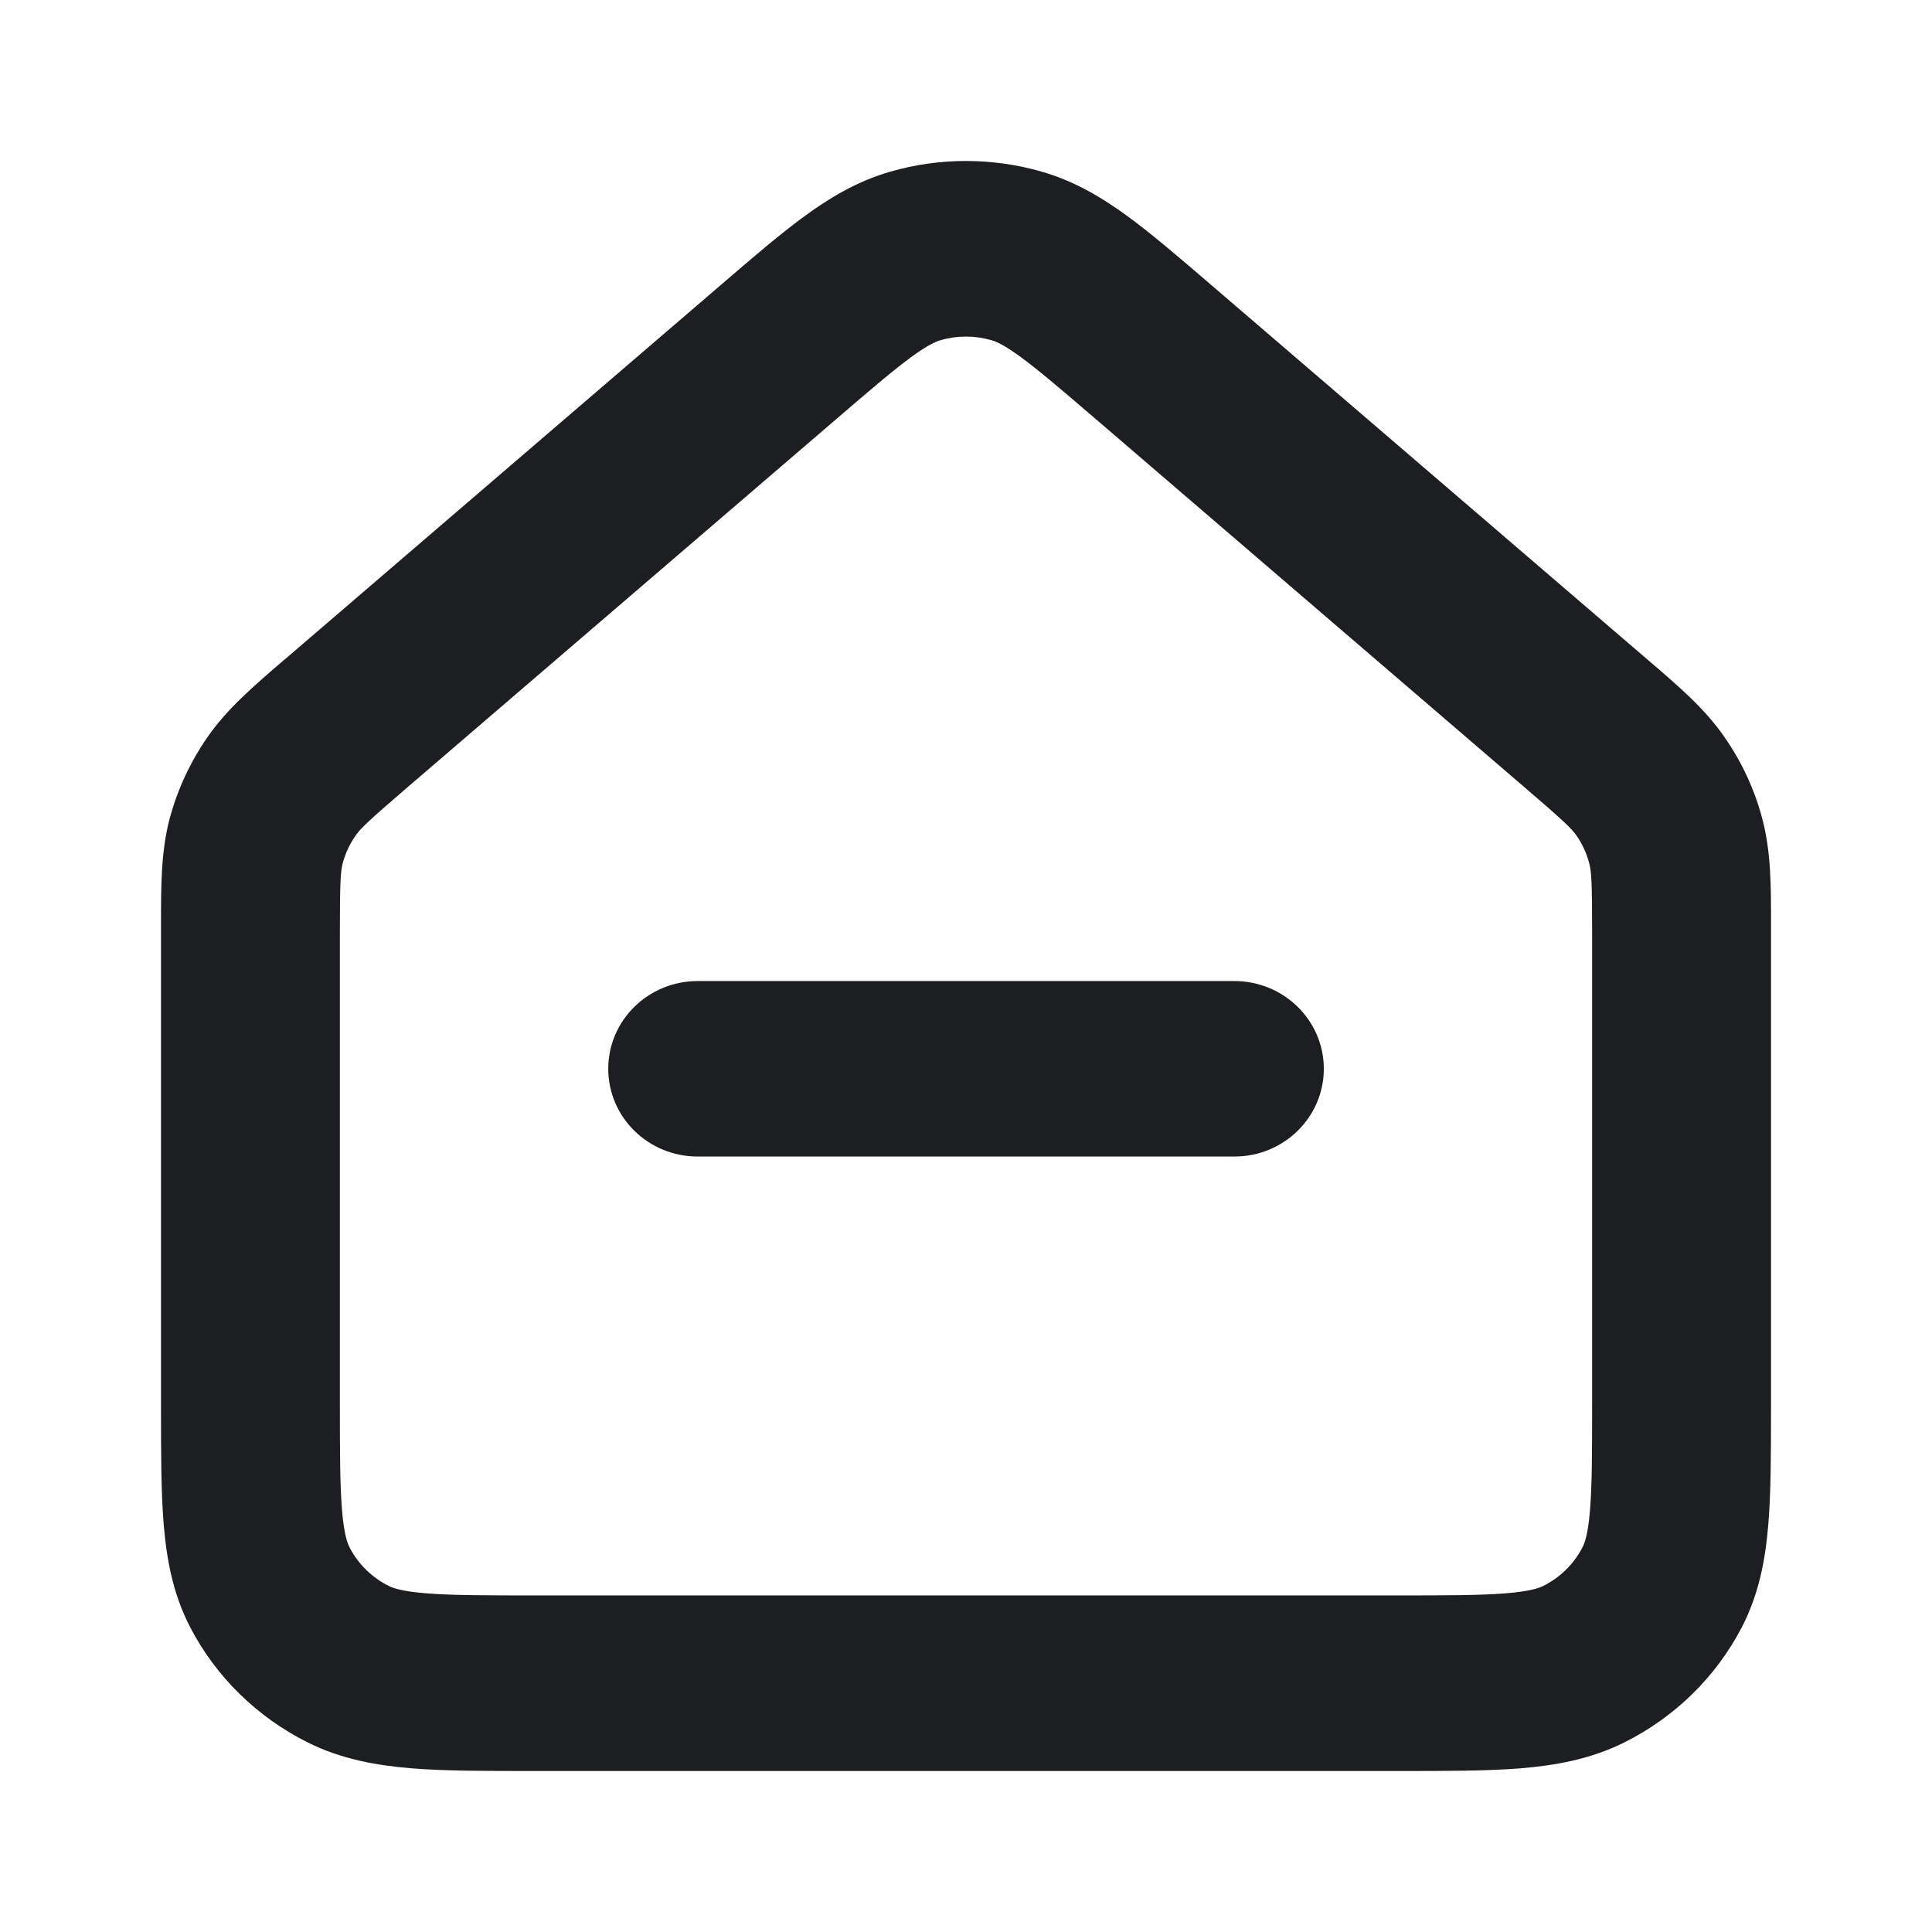 <svg width="24" height="24" viewBox="0 0 24 24" fill="none" xmlns="http://www.w3.org/2000/svg">
<path fill-rule="evenodd" clip-rule="evenodd" d="M12.316 4.226C12.11 4.166 11.89 4.166 11.685 4.226C11.628 4.242 11.528 4.283 11.316 4.438C11.093 4.602 10.819 4.836 10.392 5.203L5.057 9.784C4.568 10.204 4.476 10.294 4.415 10.383C4.343 10.488 4.29 10.601 4.258 10.72C4.231 10.824 4.222 10.95 4.222 11.589V17.421C4.222 18.049 4.223 18.455 4.249 18.764C4.274 19.061 4.316 19.171 4.343 19.224C4.45 19.43 4.62 19.596 4.829 19.701C4.883 19.728 4.995 19.769 5.297 19.793C5.611 19.818 6.024 19.819 6.663 19.819H17.337C17.976 19.819 18.389 19.818 18.703 19.793C19.004 19.769 19.116 19.728 19.171 19.701C19.381 19.596 19.551 19.428 19.657 19.224C19.685 19.171 19.727 19.061 19.751 18.765C19.777 18.457 19.778 18.052 19.778 17.424V11.589C19.778 10.951 19.769 10.824 19.741 10.72C19.709 10.599 19.657 10.486 19.586 10.383C19.524 10.294 19.433 10.204 18.943 9.784L13.61 5.204C13.182 4.837 12.908 4.603 12.685 4.439C12.472 4.283 12.373 4.242 12.316 4.226ZM11.054 2.134C11.671 1.955 12.329 1.955 12.946 2.134C13.355 2.253 13.696 2.458 14.015 2.692C14.316 2.913 14.655 3.204 15.045 3.539L20.407 8.143C20.43 8.163 20.454 8.183 20.477 8.203C20.853 8.525 21.181 8.806 21.424 9.159C21.638 9.467 21.796 9.808 21.891 10.168C22.001 10.58 22.001 11.008 22 11.496C22 11.527 22 11.558 22 11.589V17.466C22 18.04 22 18.535 21.966 18.943C21.93 19.374 21.851 19.802 21.637 20.215C21.317 20.831 20.805 21.331 20.18 21.644C19.759 21.854 19.323 21.931 18.884 21.967C18.469 22 17.964 22 17.38 22H6.621C6.036 22 5.531 22 5.116 21.967C4.677 21.931 4.24 21.854 3.82 21.644C3.193 21.33 2.683 20.83 2.363 20.215C2.149 19.802 2.07 19.373 2.034 18.942C2 18.533 2 18.037 2 17.462L2 11.589C2 11.556 2 11.523 2 11.49C2 11.006 1.999 10.579 2.108 10.168C2.205 9.806 2.364 9.465 2.576 9.159C2.82 8.806 3.148 8.525 3.523 8.203C3.547 8.183 3.57 8.163 3.594 8.143L8.959 3.536C9.347 3.202 9.685 2.912 9.985 2.692C10.304 2.458 10.645 2.253 11.054 2.134ZM7.556 13.277C7.556 12.675 8.053 12.187 8.667 12.187H15.334C15.947 12.187 16.445 12.675 16.445 13.277C16.445 13.879 15.947 14.367 15.334 14.367H8.667C8.053 14.367 7.556 13.879 7.556 13.277Z" fill="#1D1E20"/>
</svg>
